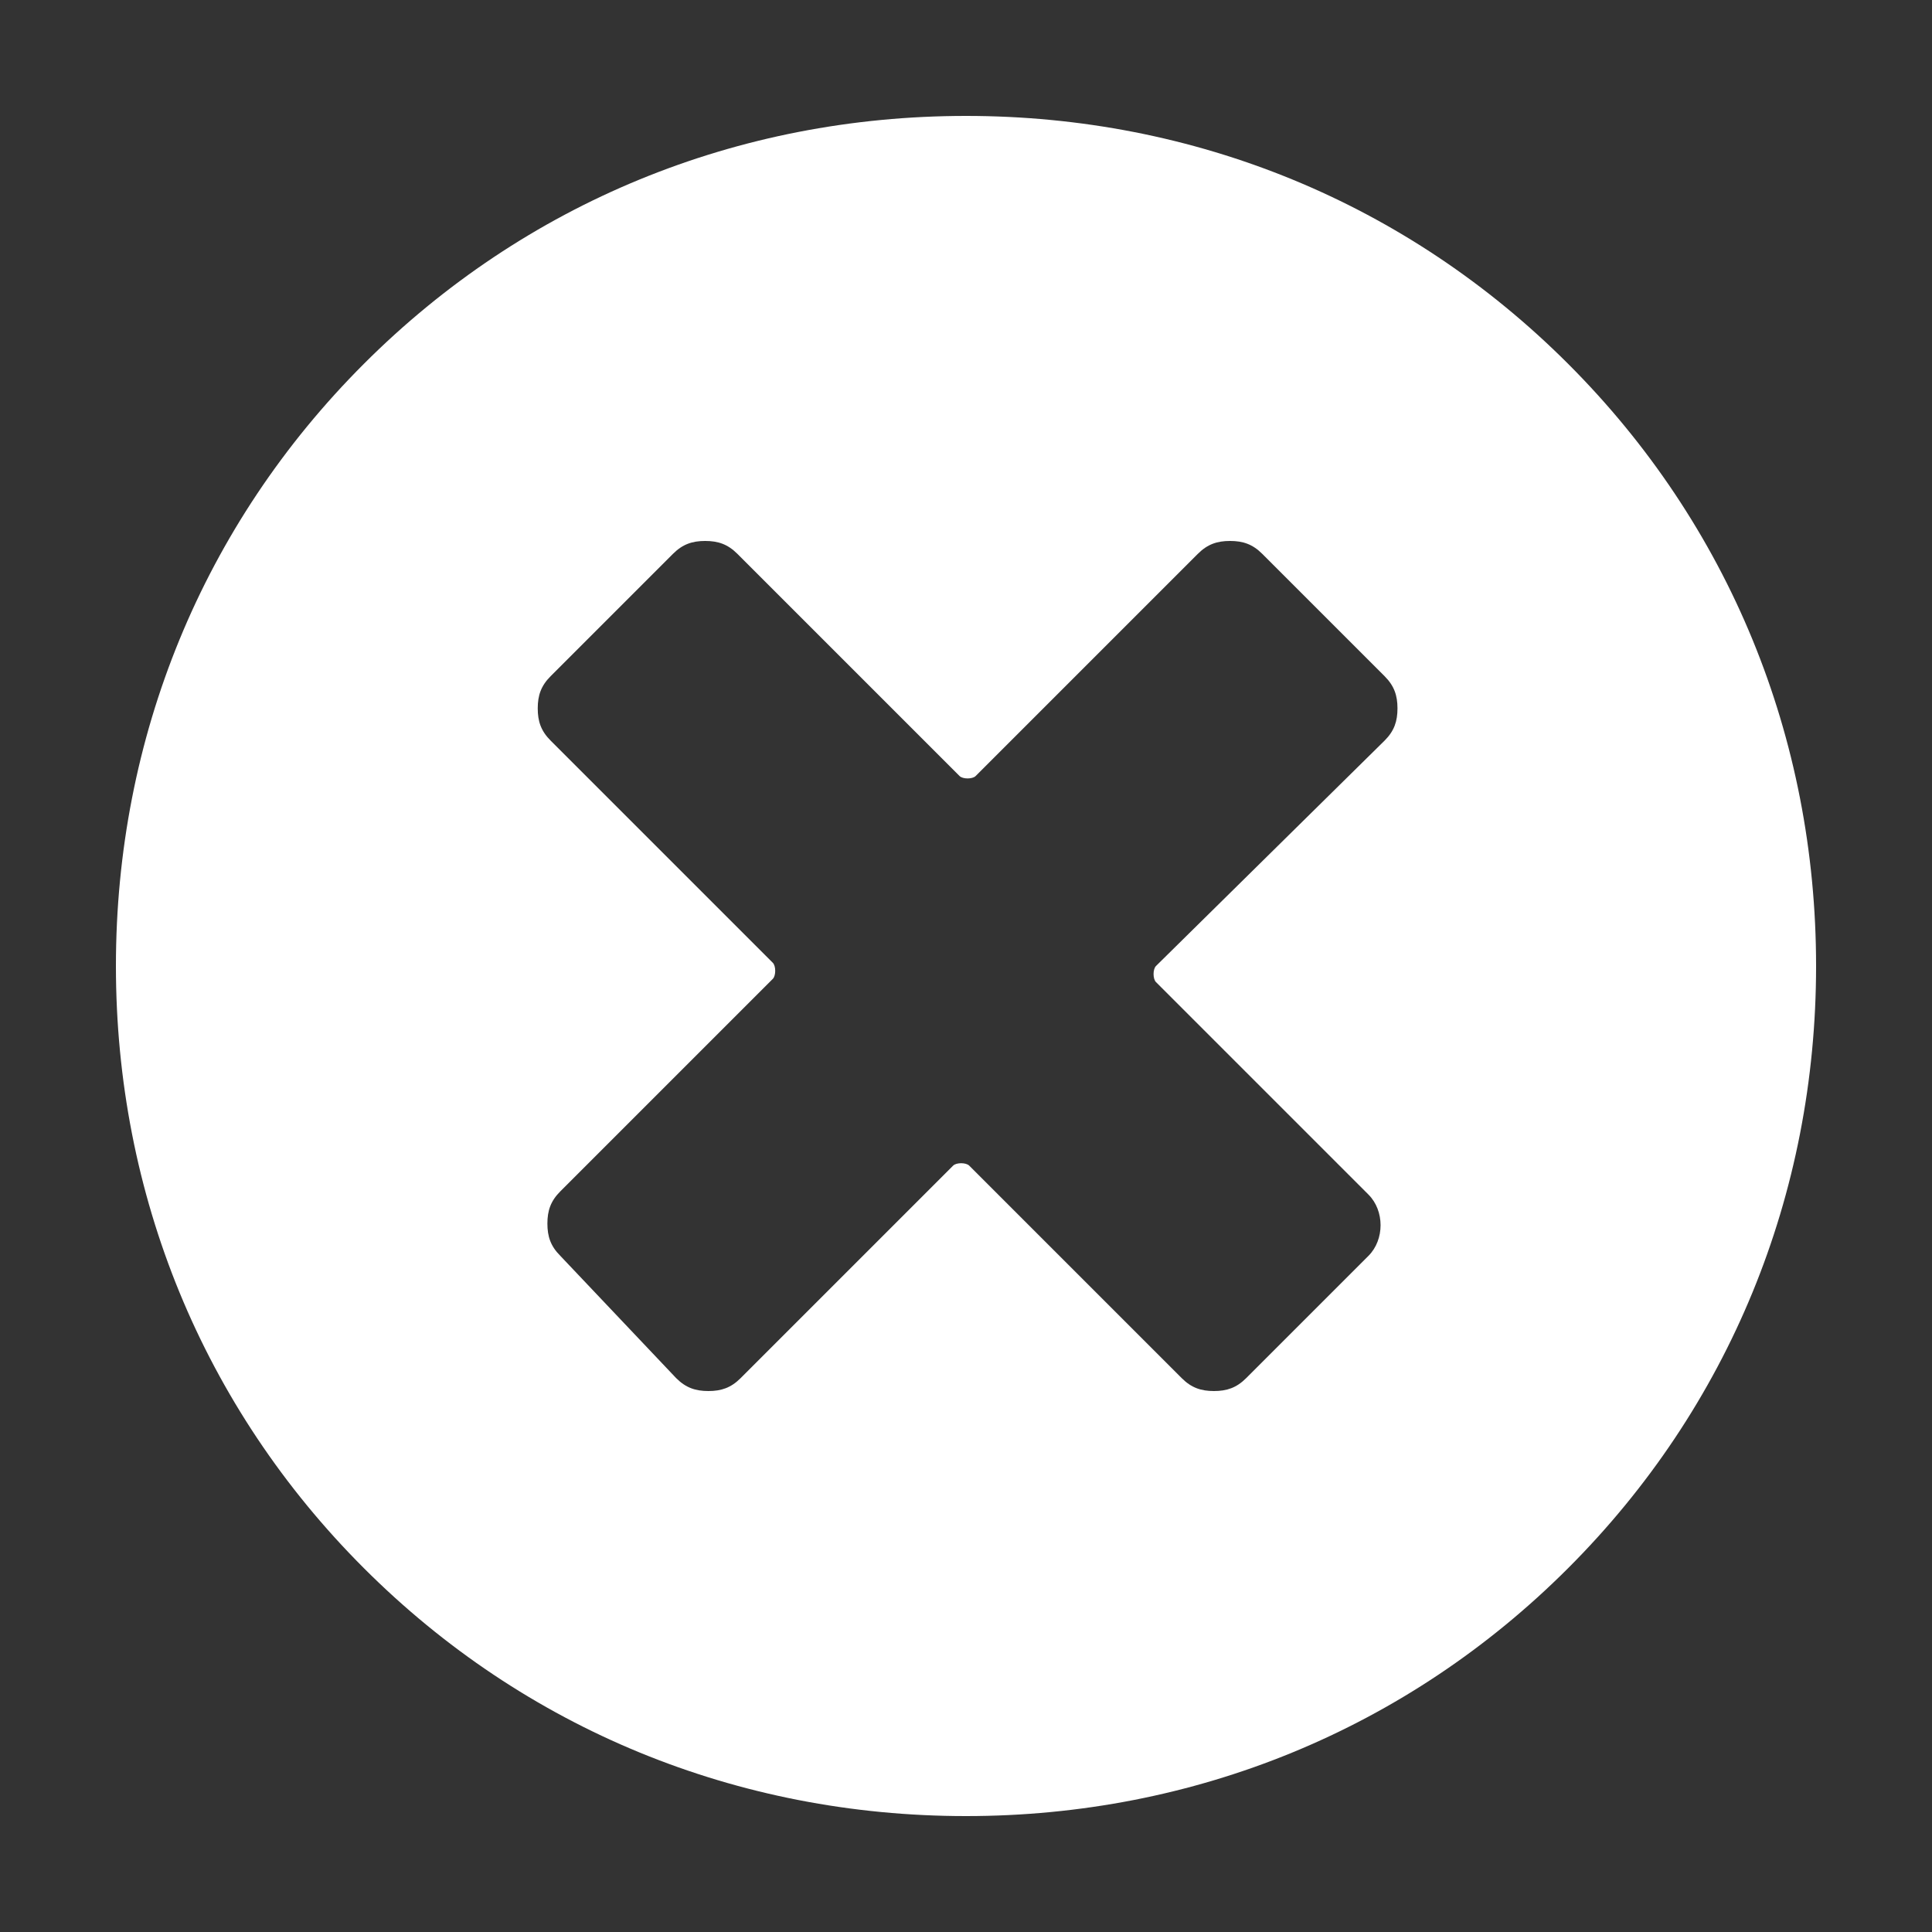 <?xml version="1.0" encoding="utf-8"?>
<!-- Generator: Adobe Illustrator 22.0.1, SVG Export Plug-In . SVG Version: 6.00 Build 0)  -->
<svg version="1.1" id="Camada_1" xmlns="http://www.w3.org/2000/svg" xmlns:xlink="http://www.w3.org/1999/xlink" x="0px" y="0px"
	 viewBox="0 0 60 60" style="enable-background:new 0 0 60 60;" xml:space="preserve">
<rect x="0" y="0" width="60" height="60" fill="#333333" stroke="none"/>
<style type="text/css">
	.st0{fill:#ffff;}
</style>
<g>
	<path class="st0" d="M48.7,11.3c-5-5-11.6-7.7-18.7-7.7s-13.7,2.7-18.7,7.7c-5,5-7.7,11.6-7.7,18.7c0,7.1,2.7,13.7,7.7,18.7
		c5,5,11.6,7.7,18.7,7.7s13.7-2.7,18.7-7.7c5-5,7.7-11.6,7.7-18.7C56.4,22.9,53.7,16.3,48.7,11.3z M35.9,30.5l6.6,6.6
		c0.5,0.5,0.5,1.4,0,1.9l-3.8,3.8c-0.3,0.3-0.6,0.4-1,0.4s-0.7-0.1-1-0.4l-6.6-6.6c-0.1-0.1-0.4-0.1-0.5,0l-6.6,6.6
		c-0.3,0.3-0.6,0.4-1,0.4s-0.7-0.1-1-0.4L17.4,39c-0.3-0.3-0.4-0.6-0.4-1c0-0.4,0.1-0.7,0.4-1l6.6-6.6c0.1-0.1,0.1-0.4,0-0.5
		l-6.9-6.9c-0.3-0.3-0.4-0.6-0.4-1s0.1-0.7,0.4-1l3.8-3.8c0.3-0.3,0.6-0.4,1-0.4s0.7,0.1,1,0.4l6.9,6.9c0.1,0.1,0.4,0.1,0.5,0
		l6.9-6.9c0.3-0.3,0.6-0.4,1-0.4s0.7,0.1,1,0.4l3.8,3.8c0.3,0.3,0.4,0.6,0.4,1c0,0.4-0.1,0.7-0.4,1L35.9,30
		C35.8,30.1,35.8,30.4,35.9,30.5z"/>
	<g>
	</g>
	<g>
	</g>
	<g>
	</g>
	<g>
	</g>
	<g>
	</g>
	<g>
	</g>
	<g>
	</g>
	<g>
	</g>
	<g>
	</g>
	<g>
	</g>
	<g>
	</g>
	<g>
	</g>
	<g>
	</g>
	<g>
	</g>
	<g>
	</g>
</g>
</svg>
